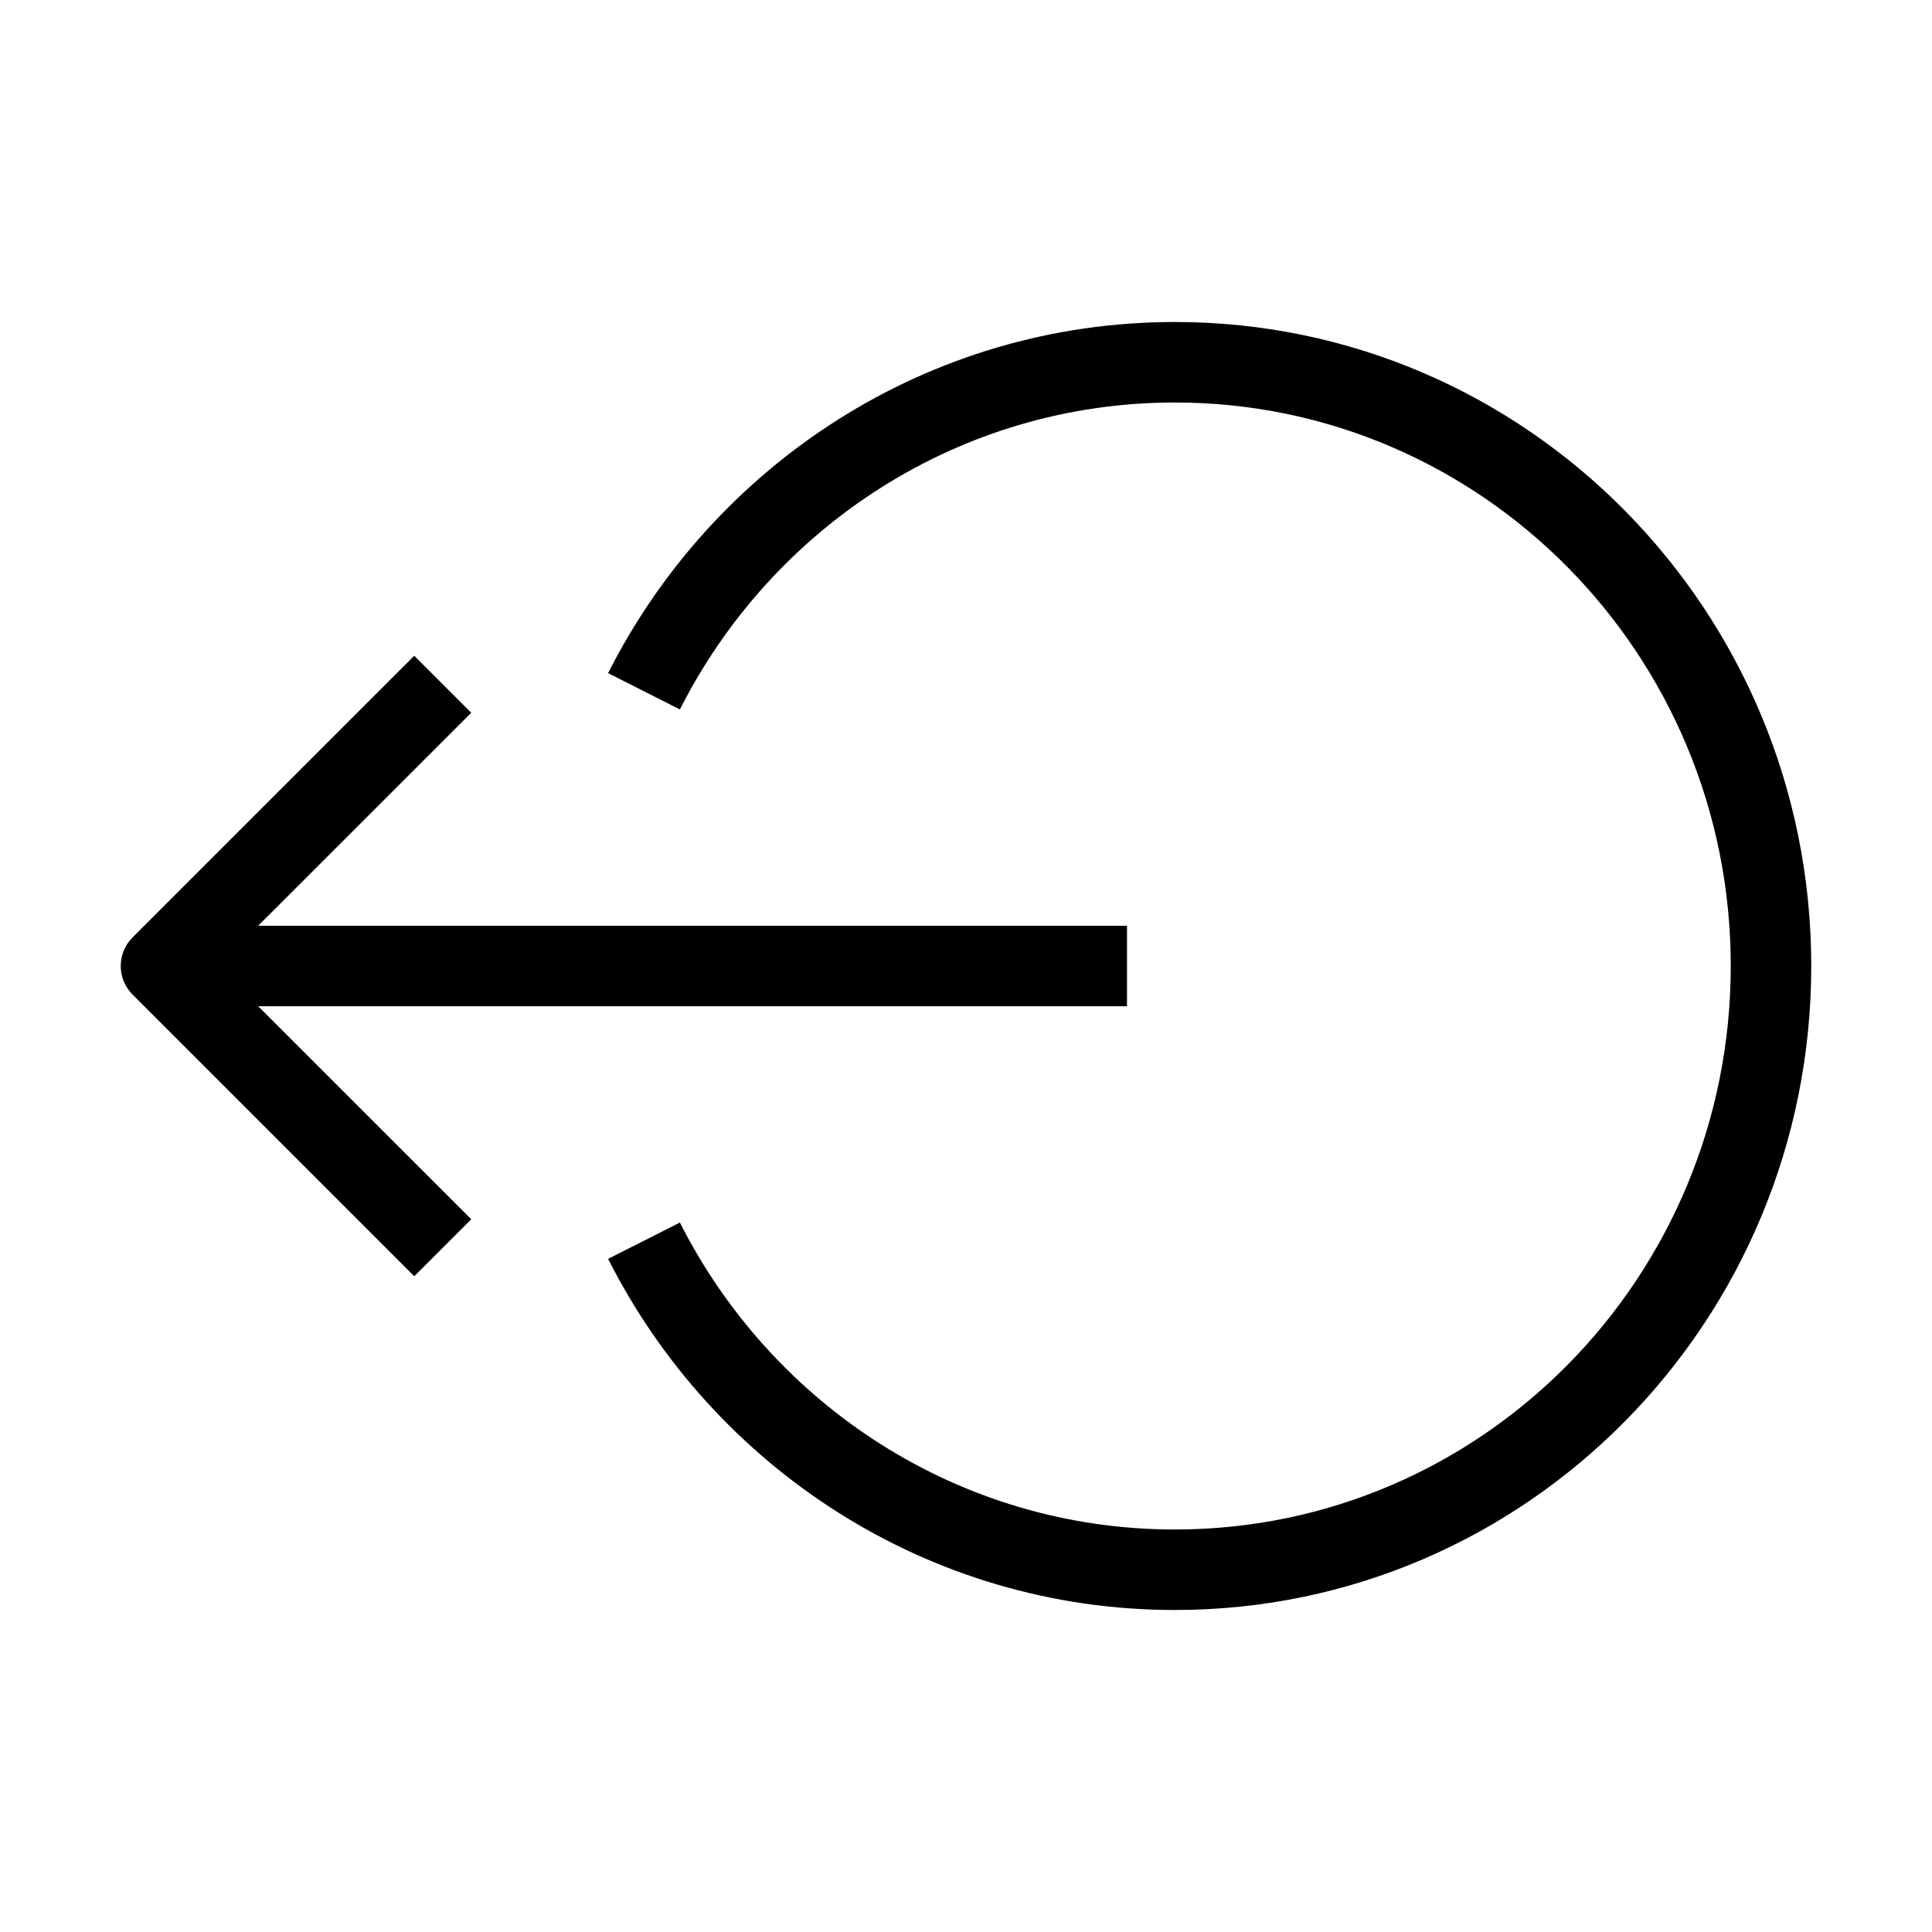 <?xml version="1.0" ?><svg fill="none" height="24" viewBox="0 0 24 24" width="24" xmlns="http://www.w3.org/2000/svg"><path clip-rule="evenodd" d="M2 12.5H14V11.5H2V12.5Z" fill="black" fill-rule="evenodd"/><path clip-rule="evenodd" d="M5.146 8.146L1.646 11.646C1.451 11.842 1.451 12.158 1.646 12.354L5.146 15.854L5.854 15.146L2.707 12L5.854 8.854L5.146 8.146Z" fill="black" fill-rule="evenodd"/><path clip-rule="evenodd" d="M14.595 5C11.918 5 9.592 6.546 8.446 8.813L7.554 8.362C8.861 5.776 11.521 4 14.595 4C18.967 4 22.5 7.588 22.5 12C22.5 16.412 18.967 20 14.595 20C11.521 20 8.861 18.224 7.554 15.638L8.446 15.187C9.592 17.454 11.918 19 14.595 19C18.403 19 21.5 15.872 21.5 12C21.5 8.128 18.403 5 14.595 5Z" fill="black" fill-rule="evenodd"/></svg>
